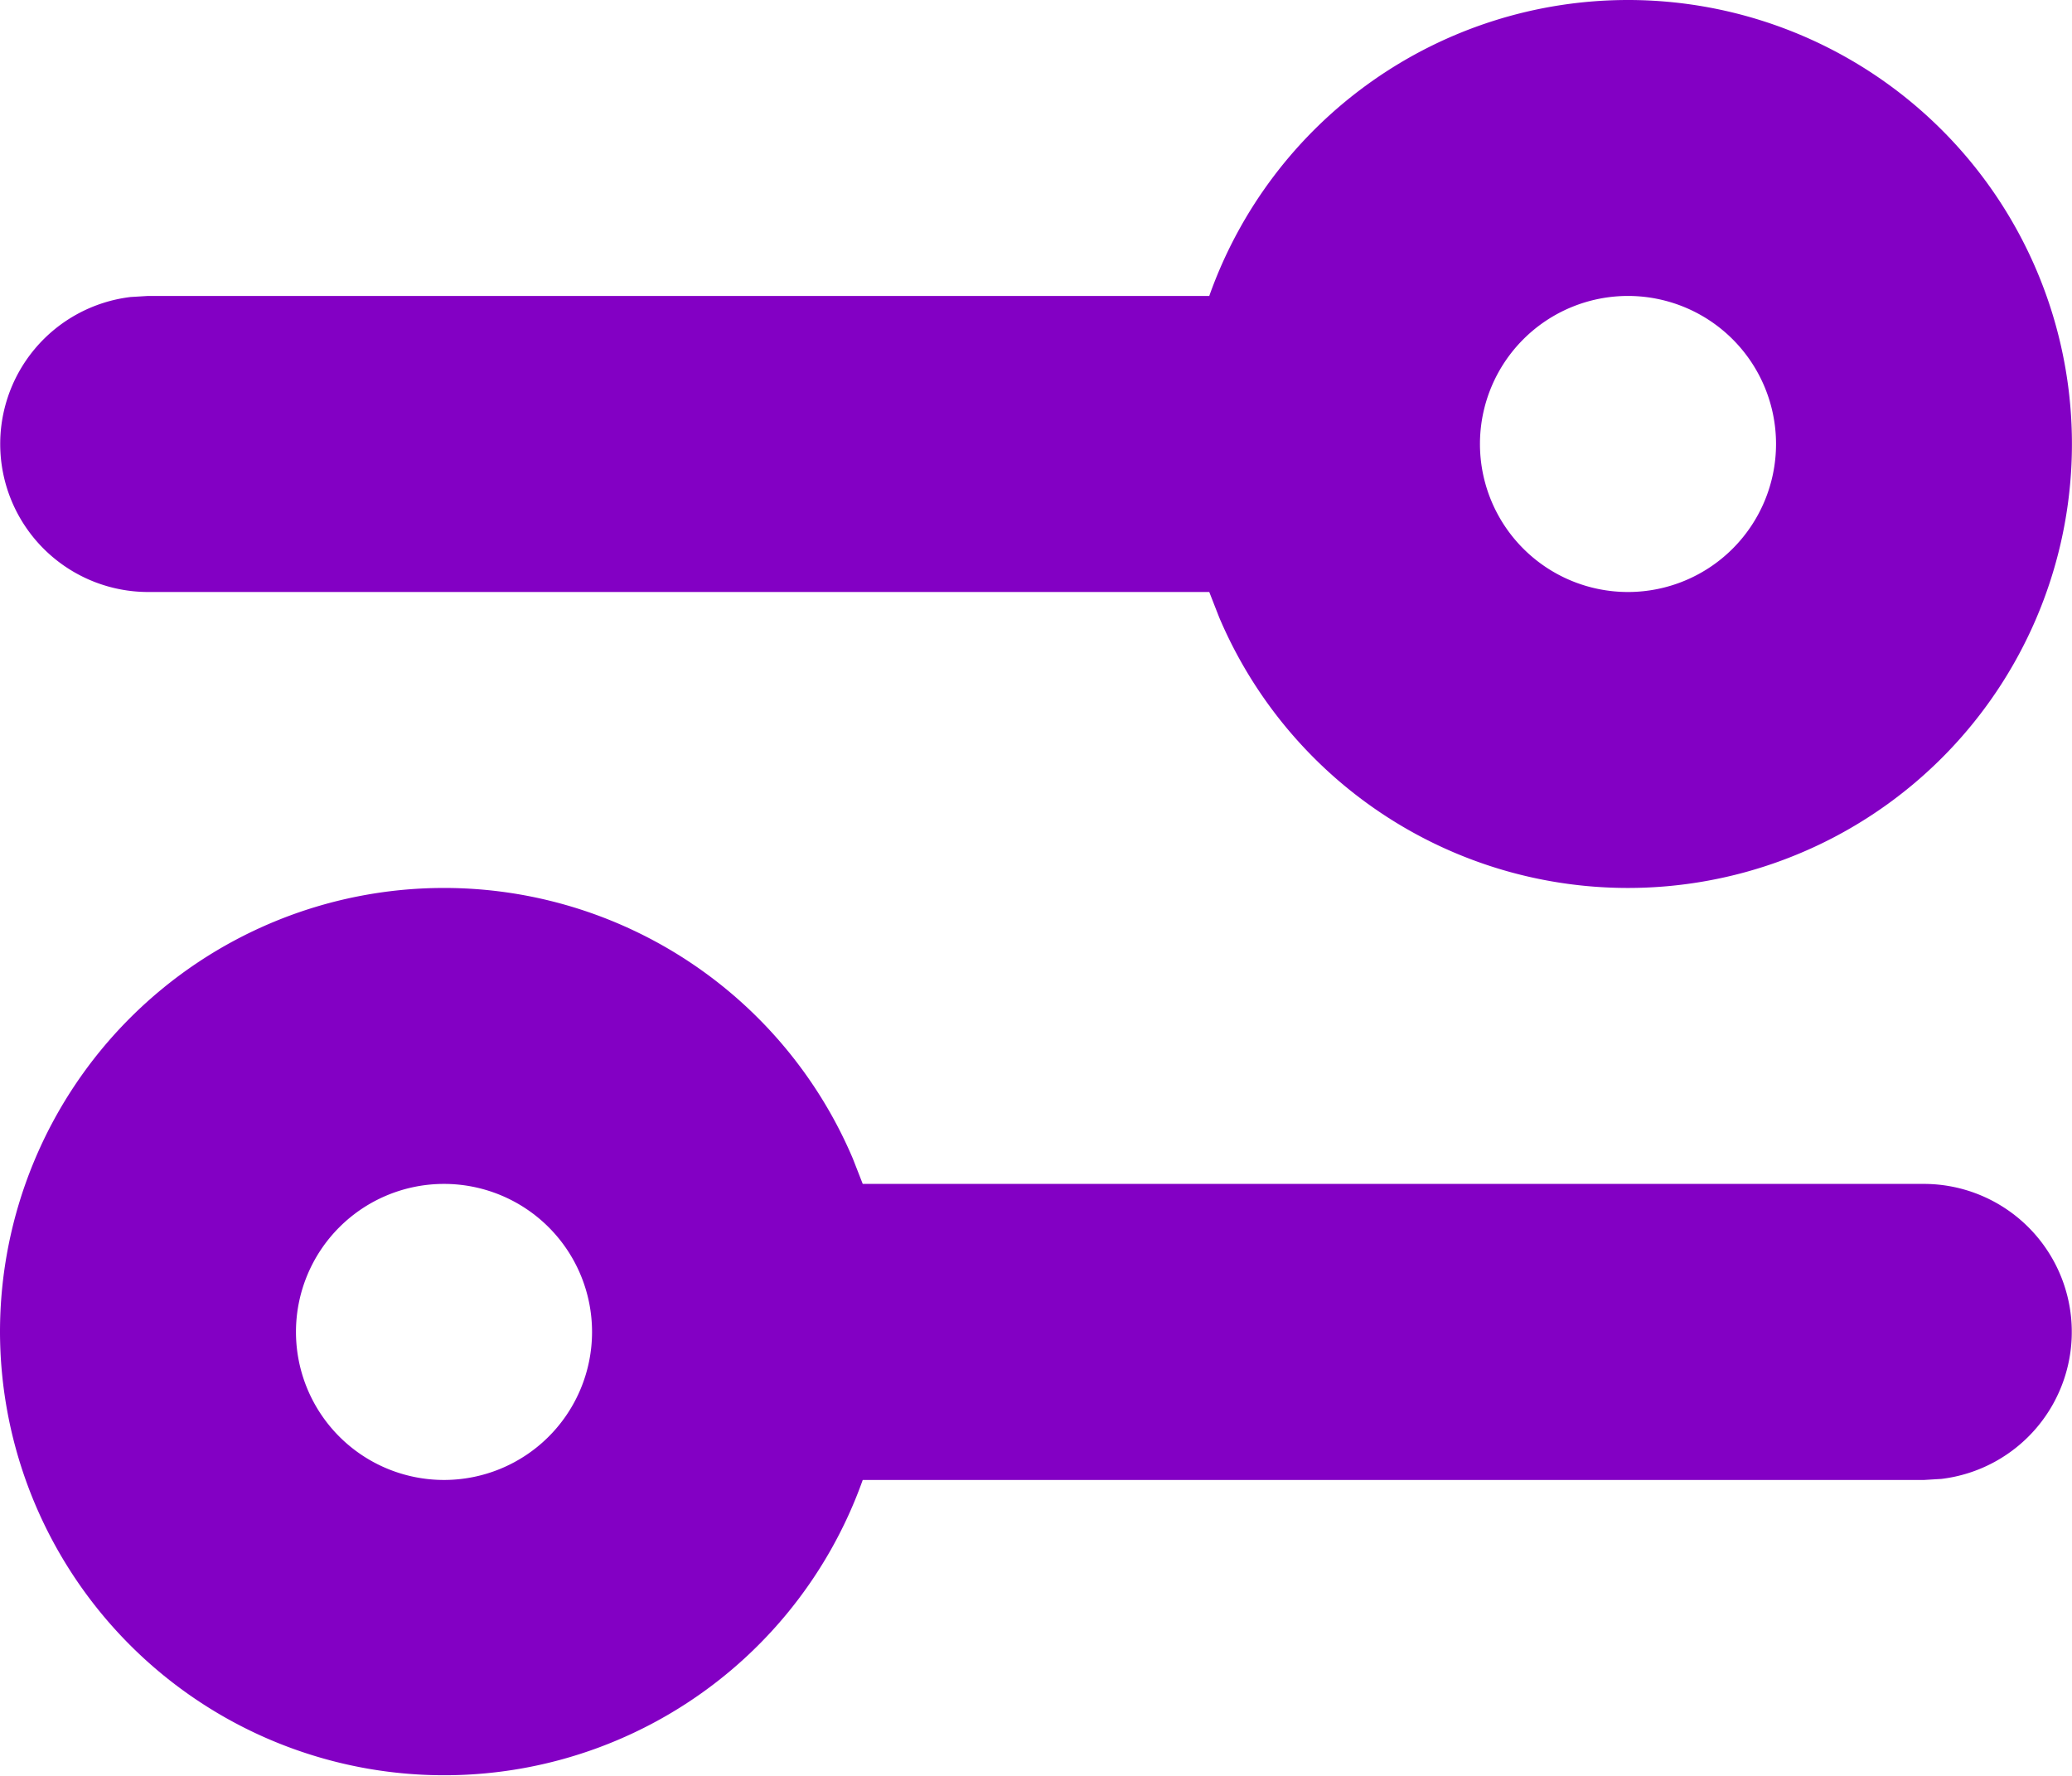 <svg xmlns="http://www.w3.org/2000/svg" width="19.833" height="17" viewBox="33 219 19.833 17"><path d="M37.25 227.5a4.251 4.251 0 0 1 3.913 2.59l.095.243h10.159a1.417 1.417 0 0 1 .165 2.824l-.165.01H41.258A4.252 4.252 0 0 1 33 231.75a4.25 4.25 0 0 1 4.25-4.25Zm0 2.833a1.417 1.417 0 1 0 0 2.834 1.417 1.417 0 0 0 0-2.834ZM48.583 219a4.25 4.25 0 1 1-3.913 5.91l-.095-.243H34.417a1.417 1.417 0 0 1-.166-2.824l.166-.01h10.158A4.252 4.252 0 0 1 48.583 219Zm0 2.833a1.417 1.417 0 1 0 0 2.834 1.417 1.417 0 0 0 0-2.834Z" fill="#8300c4" fill-rule="evenodd" data-name="preferences"/></svg>